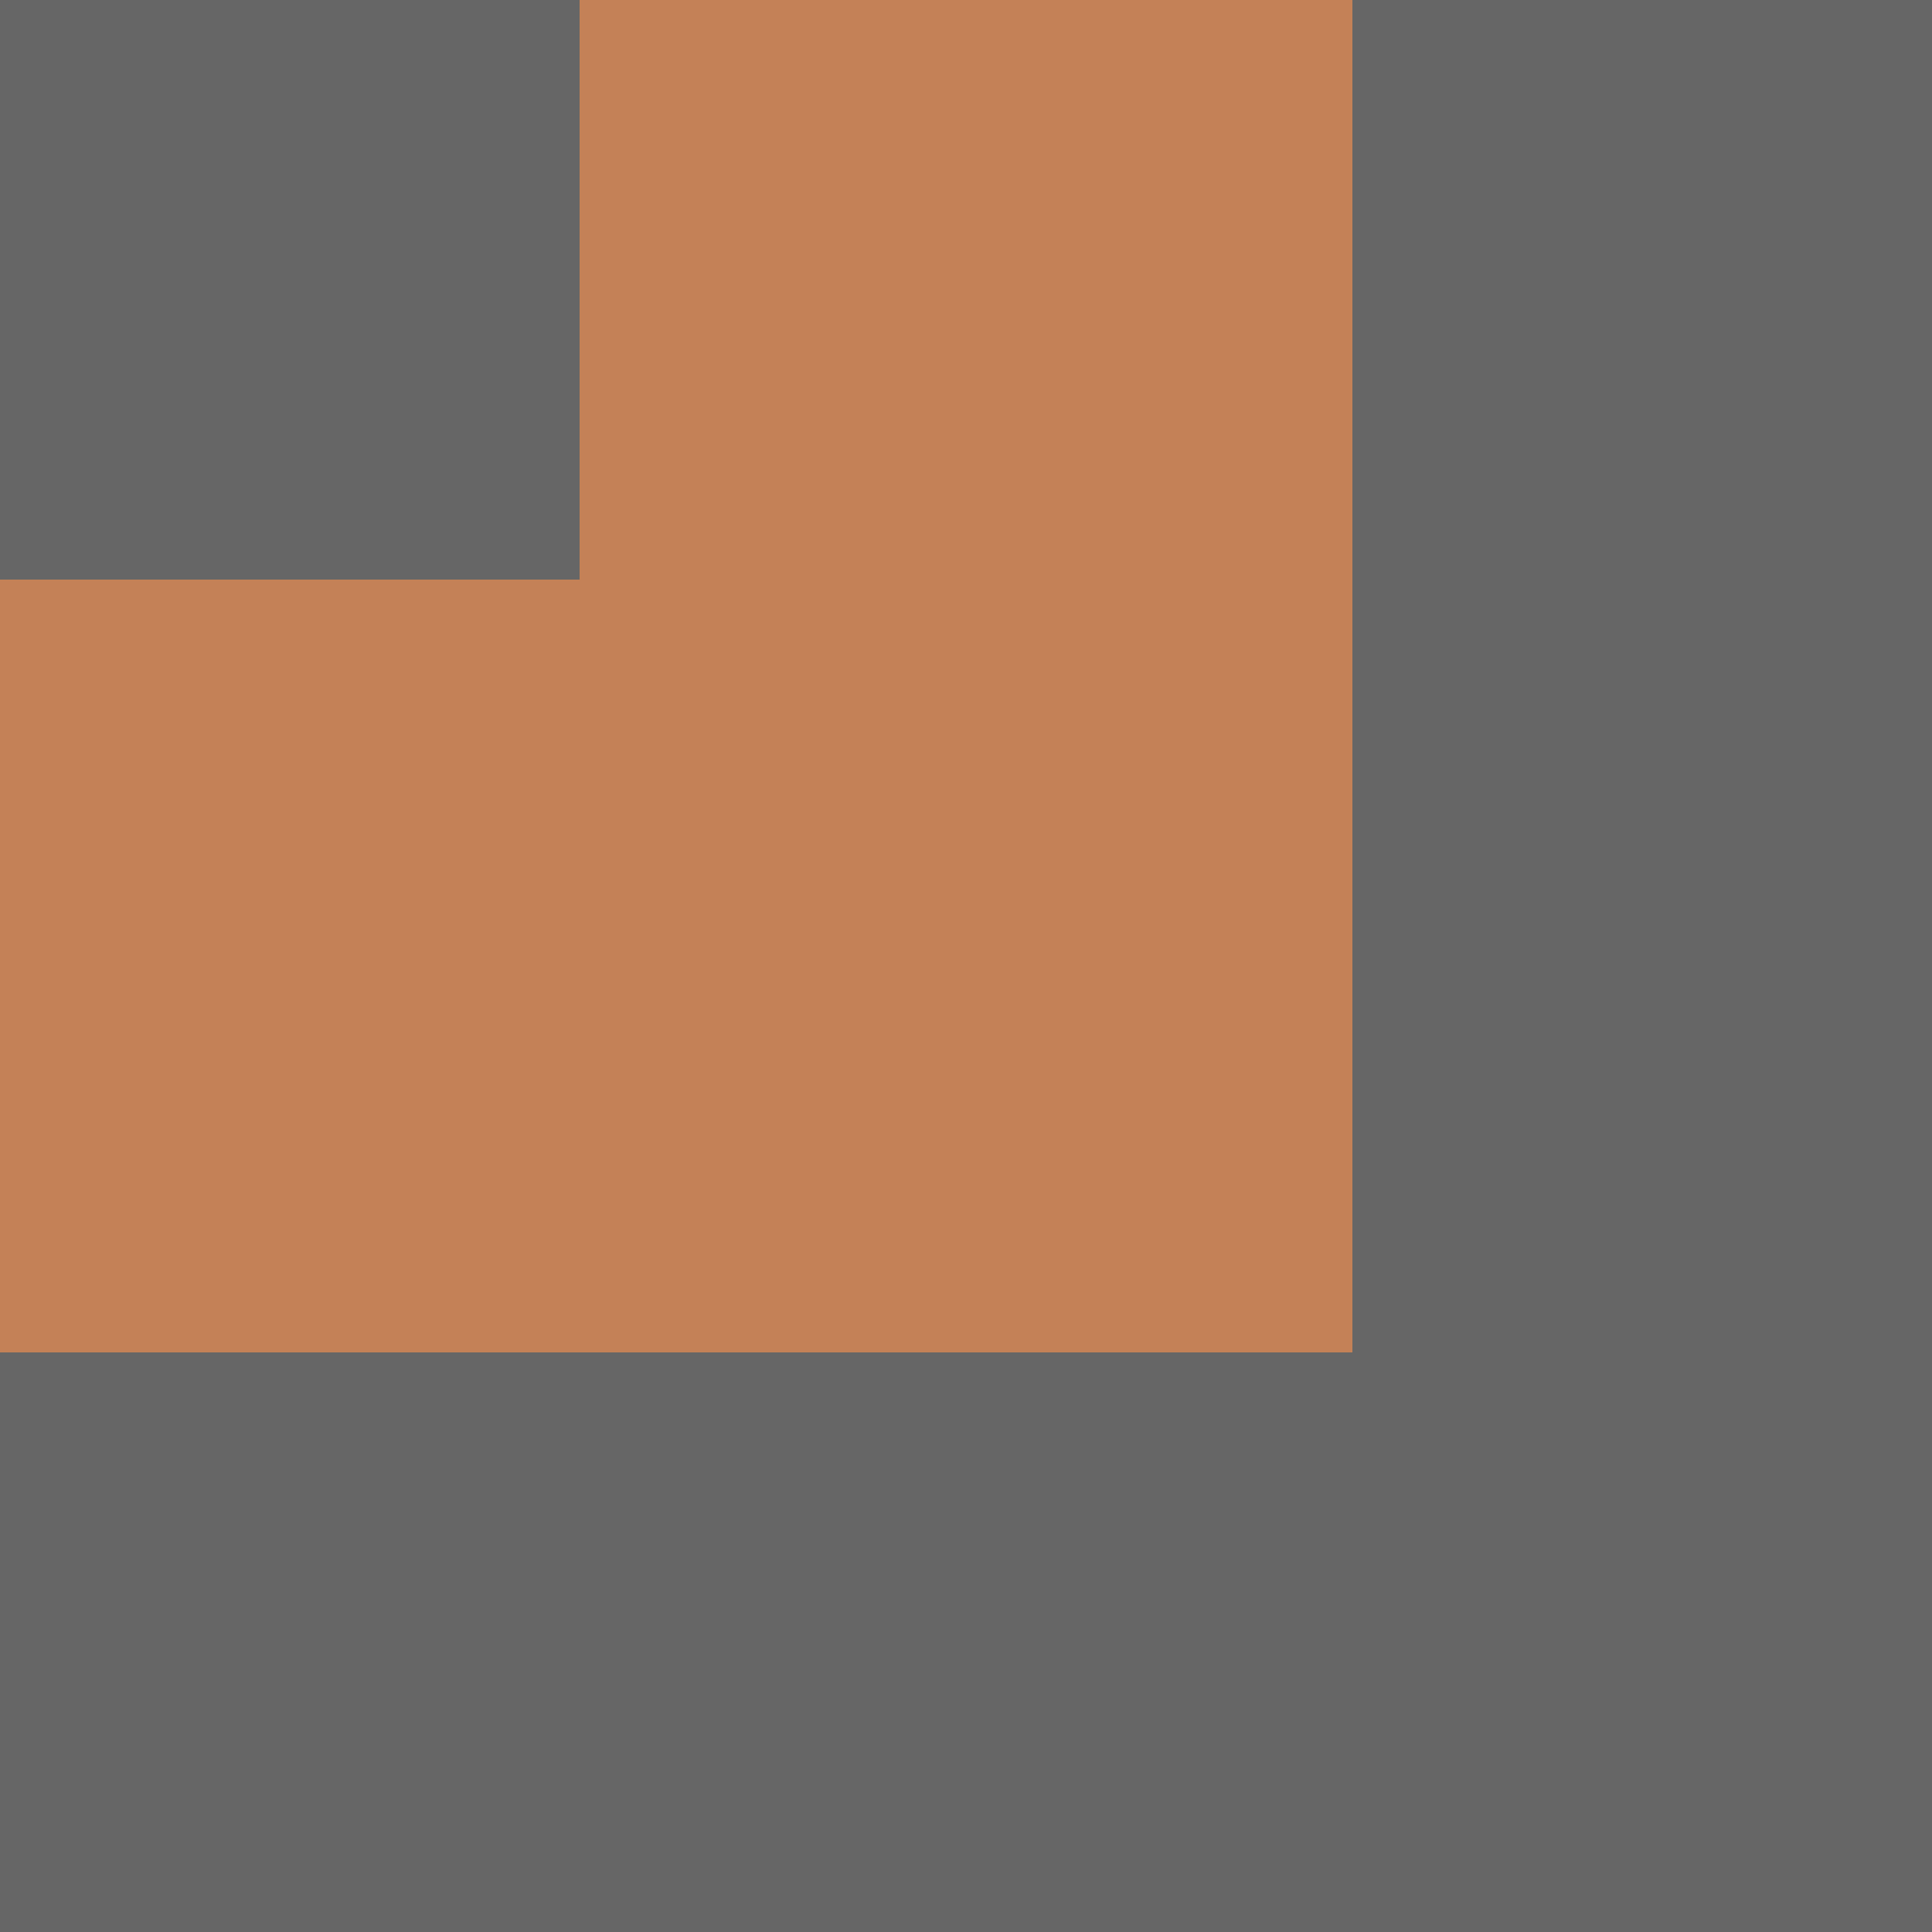 <svg width="100" height="100" xmlns="http://www.w3.org/2000/svg">

 <g>
  <title>Layer 1</title>
  <g transform="rotate(180 50 50)" id="svg_16">
   <path stroke-width="0" id="svg_13" d="m0,0l100,0l0,100l-100,0l0,-100z" opacity="NaN" stroke="#000" fill="#666666"/>
   <rect stroke-width="0" id="svg_14" height="70" width="40" y="30" x="30" stroke="#000" fill="#C48157"/>
   <rect id="svg_15" height="40" width="70" y="30" x="30" stroke-width="0" stroke="#000" fill="#C48157"/>
  </g>
 </g>
</svg>